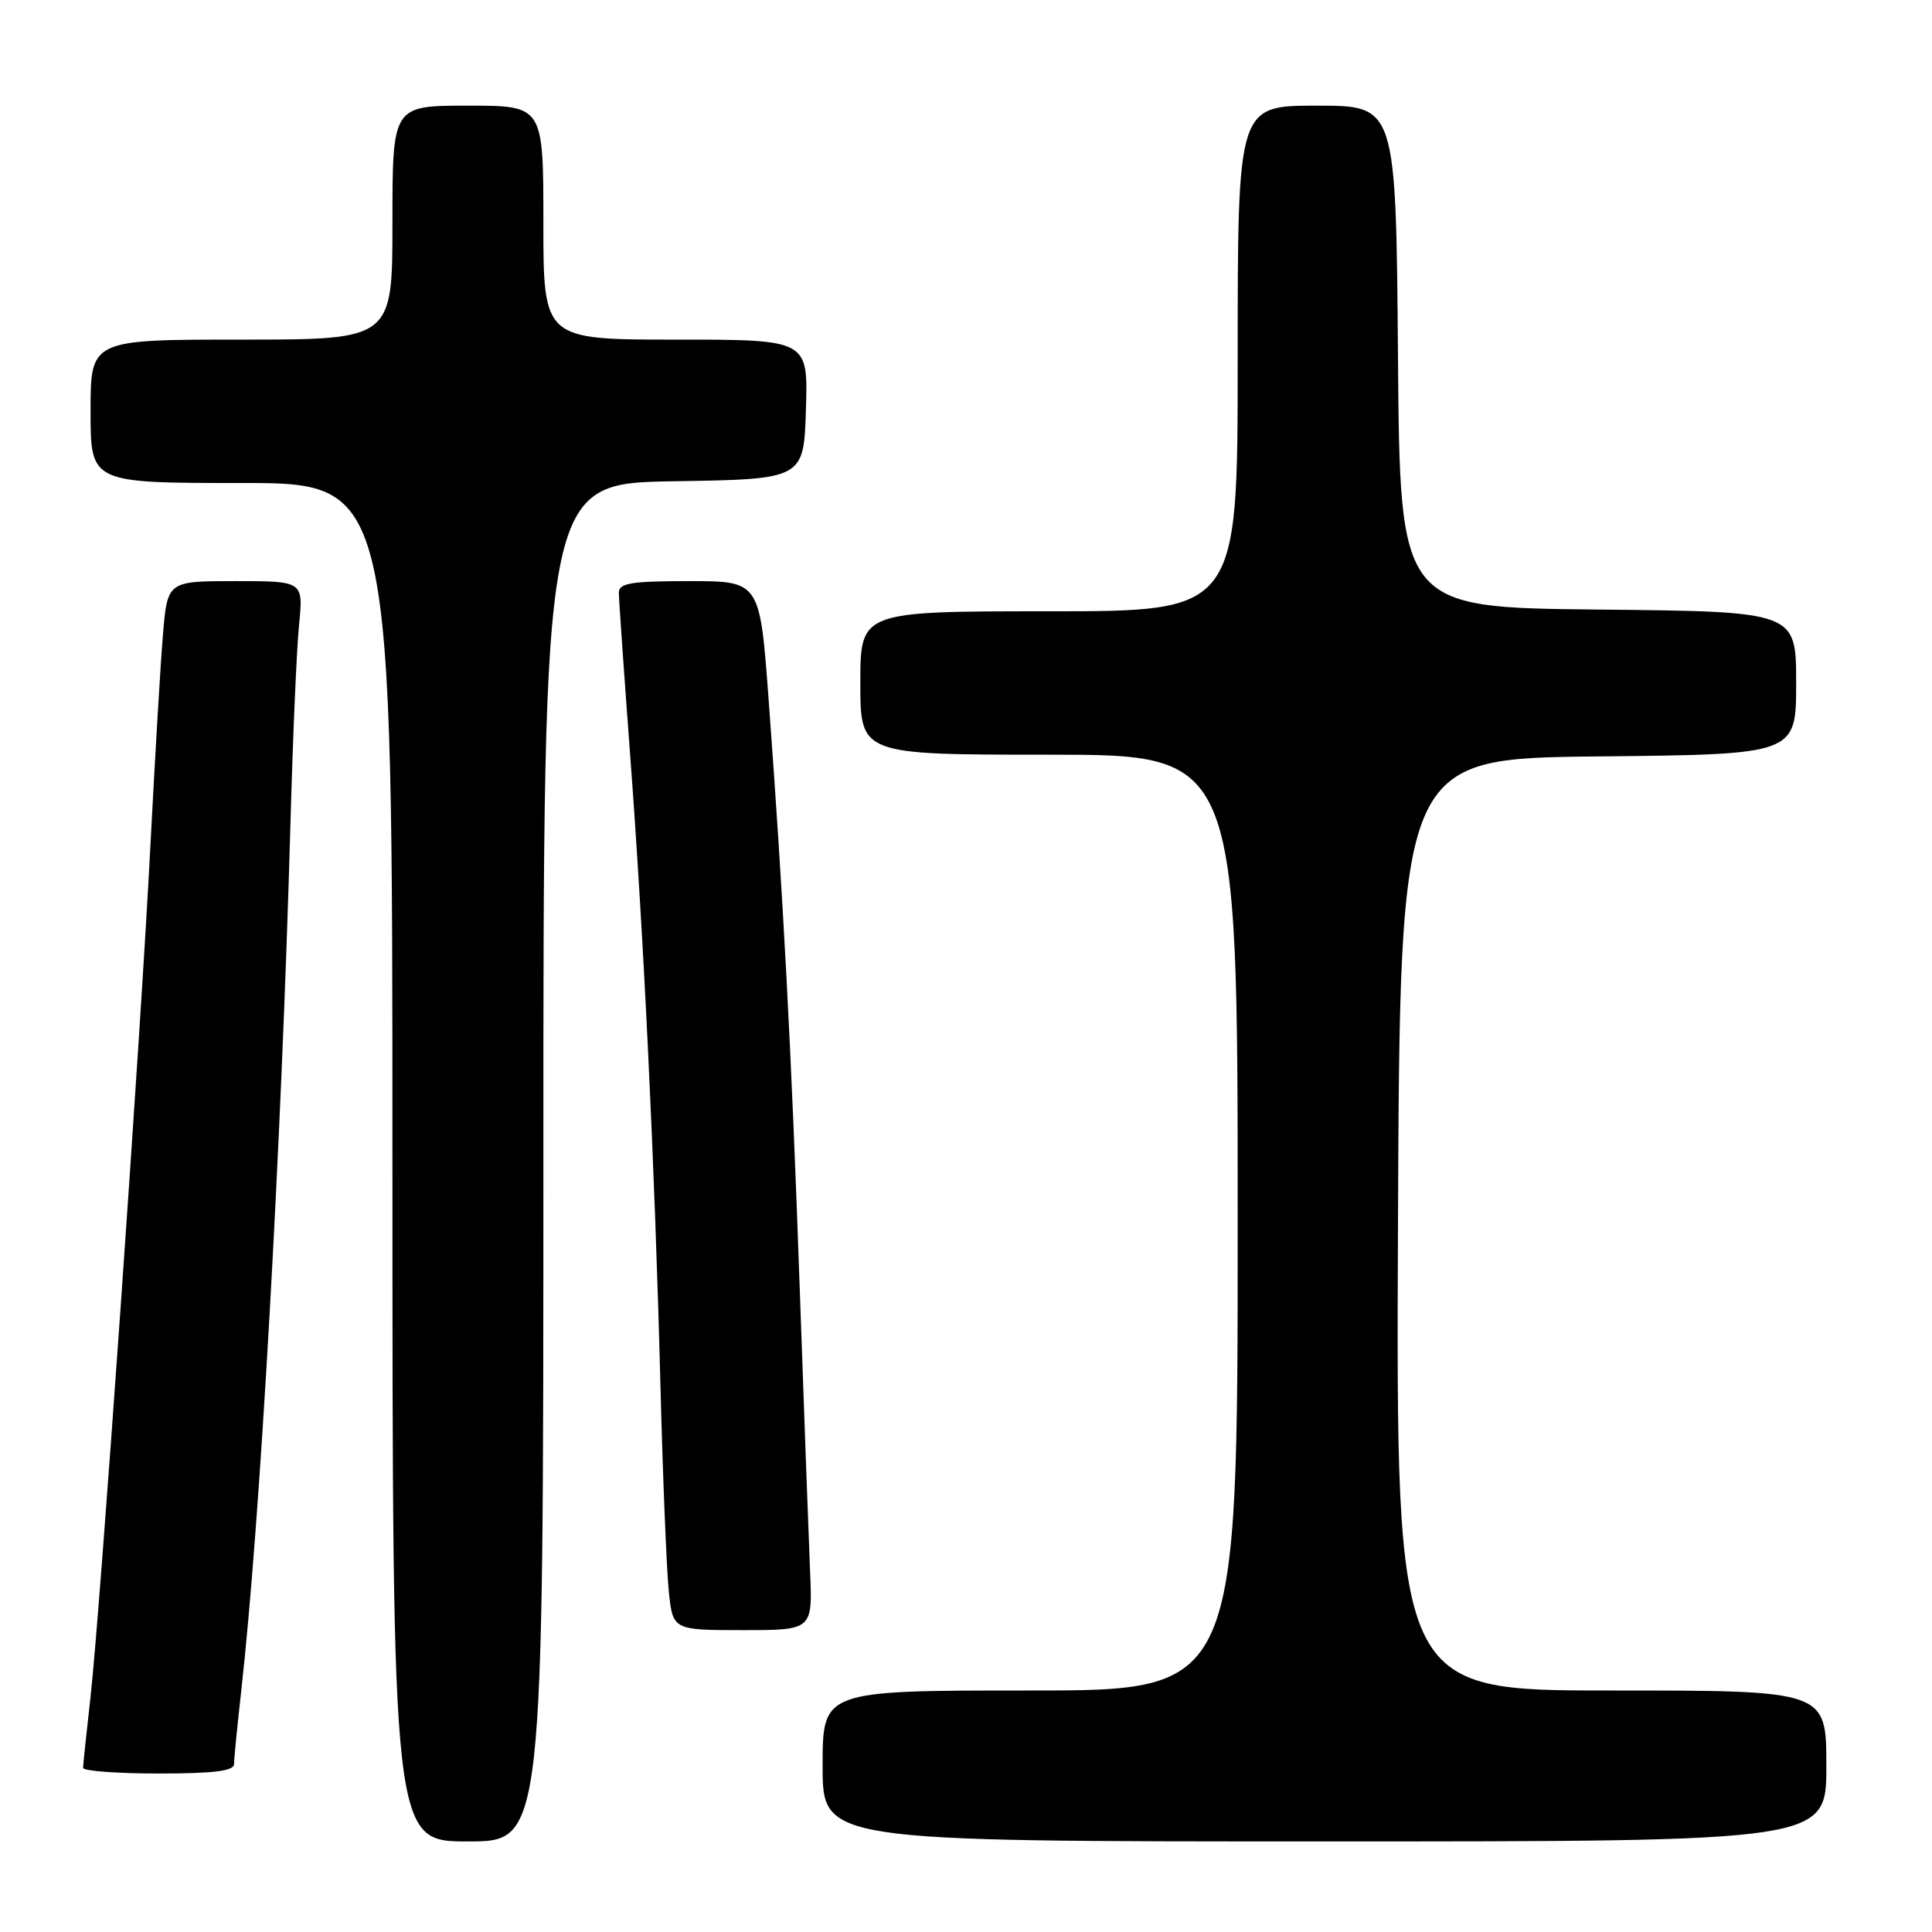 <?xml version="1.0" encoding="UTF-8" standalone="no"?>
<!DOCTYPE svg PUBLIC "-//W3C//DTD SVG 1.1//EN" "http://www.w3.org/Graphics/SVG/1.1/DTD/svg11.dtd" >
<svg xmlns="http://www.w3.org/2000/svg" xmlns:xlink="http://www.w3.org/1999/xlink" version="1.1" viewBox="0 0 256 256">
 <g >
 <path fill="currentColor"
d=" M 72.00 154.02 C 72.00 64.05 72.00 64.05 89.25 63.77 C 106.50 63.50 106.50 63.50 106.79 54.25 C 107.08 45.00 107.08 45.00 89.54 45.00 C 72.00 45.00 72.00 45.00 72.00 29.50 C 72.00 14.00 72.00 14.00 62.00 14.00 C 52.00 14.00 52.00 14.00 52.00 29.50 C 52.00 45.00 52.00 45.00 32.00 45.00 C 12.00 45.00 12.00 45.00 12.00 54.50 C 12.00 64.00 12.00 64.00 32.00 64.00 C 52.00 64.00 52.00 64.00 52.00 154.00 C 52.00 244.00 52.00 244.00 62.00 244.00 C 72.00 244.00 72.00 244.00 72.00 154.02 Z  M 242.00 234.00 C 242.00 224.00 242.00 224.00 213.49 224.00 C 184.98 224.00 184.98 224.00 185.24 162.25 C 185.50 100.50 185.50 100.50 211.75 100.23 C 238.00 99.97 238.00 99.97 238.00 90.50 C 238.00 81.03 238.00 81.03 211.75 80.77 C 185.50 80.50 185.50 80.50 185.24 47.25 C 184.97 14.00 184.97 14.00 174.49 14.00 C 164.00 14.00 164.00 14.00 164.00 47.50 C 164.00 81.00 164.00 81.00 139.00 81.00 C 114.00 81.00 114.00 81.00 114.00 90.50 C 114.00 100.00 114.00 100.00 139.00 100.00 C 164.00 100.00 164.00 100.00 164.00 162.00 C 164.00 224.00 164.00 224.00 136.50 224.00 C 109.00 224.00 109.00 224.00 109.00 234.00 C 109.00 244.00 109.00 244.00 175.50 244.00 C 242.00 244.00 242.00 244.00 242.00 234.00 Z  M 31.01 233.75 C 31.01 233.06 31.45 228.68 31.97 224.00 C 34.46 201.87 37.30 151.69 38.49 109.00 C 38.80 97.72 39.31 85.91 39.63 82.75 C 40.20 77.00 40.20 77.00 31.18 77.00 C 22.17 77.00 22.17 77.00 21.58 84.25 C 21.25 88.24 20.53 100.50 19.96 111.50 C 18.69 136.52 13.26 213.61 11.98 225.00 C 11.45 229.68 11.01 233.84 11.01 234.25 C 11.00 234.66 15.50 235.00 21.00 235.00 C 28.33 235.00 31.00 234.67 31.01 233.75 Z  M 107.34 208.25 C 107.16 203.99 106.54 187.00 105.96 170.50 C 104.86 139.10 103.80 119.10 101.85 92.75 C 100.69 77.00 100.69 77.00 91.34 77.00 C 83.62 77.00 82.00 77.27 82.00 78.53 C 82.00 79.37 82.67 88.94 83.48 99.78 C 85.30 124.00 86.76 154.41 87.51 183.50 C 87.82 195.60 88.32 207.86 88.61 210.75 C 89.14 216.00 89.14 216.00 98.41 216.00 C 107.67 216.00 107.67 216.00 107.34 208.25 Z "/>
</g>
</svg>